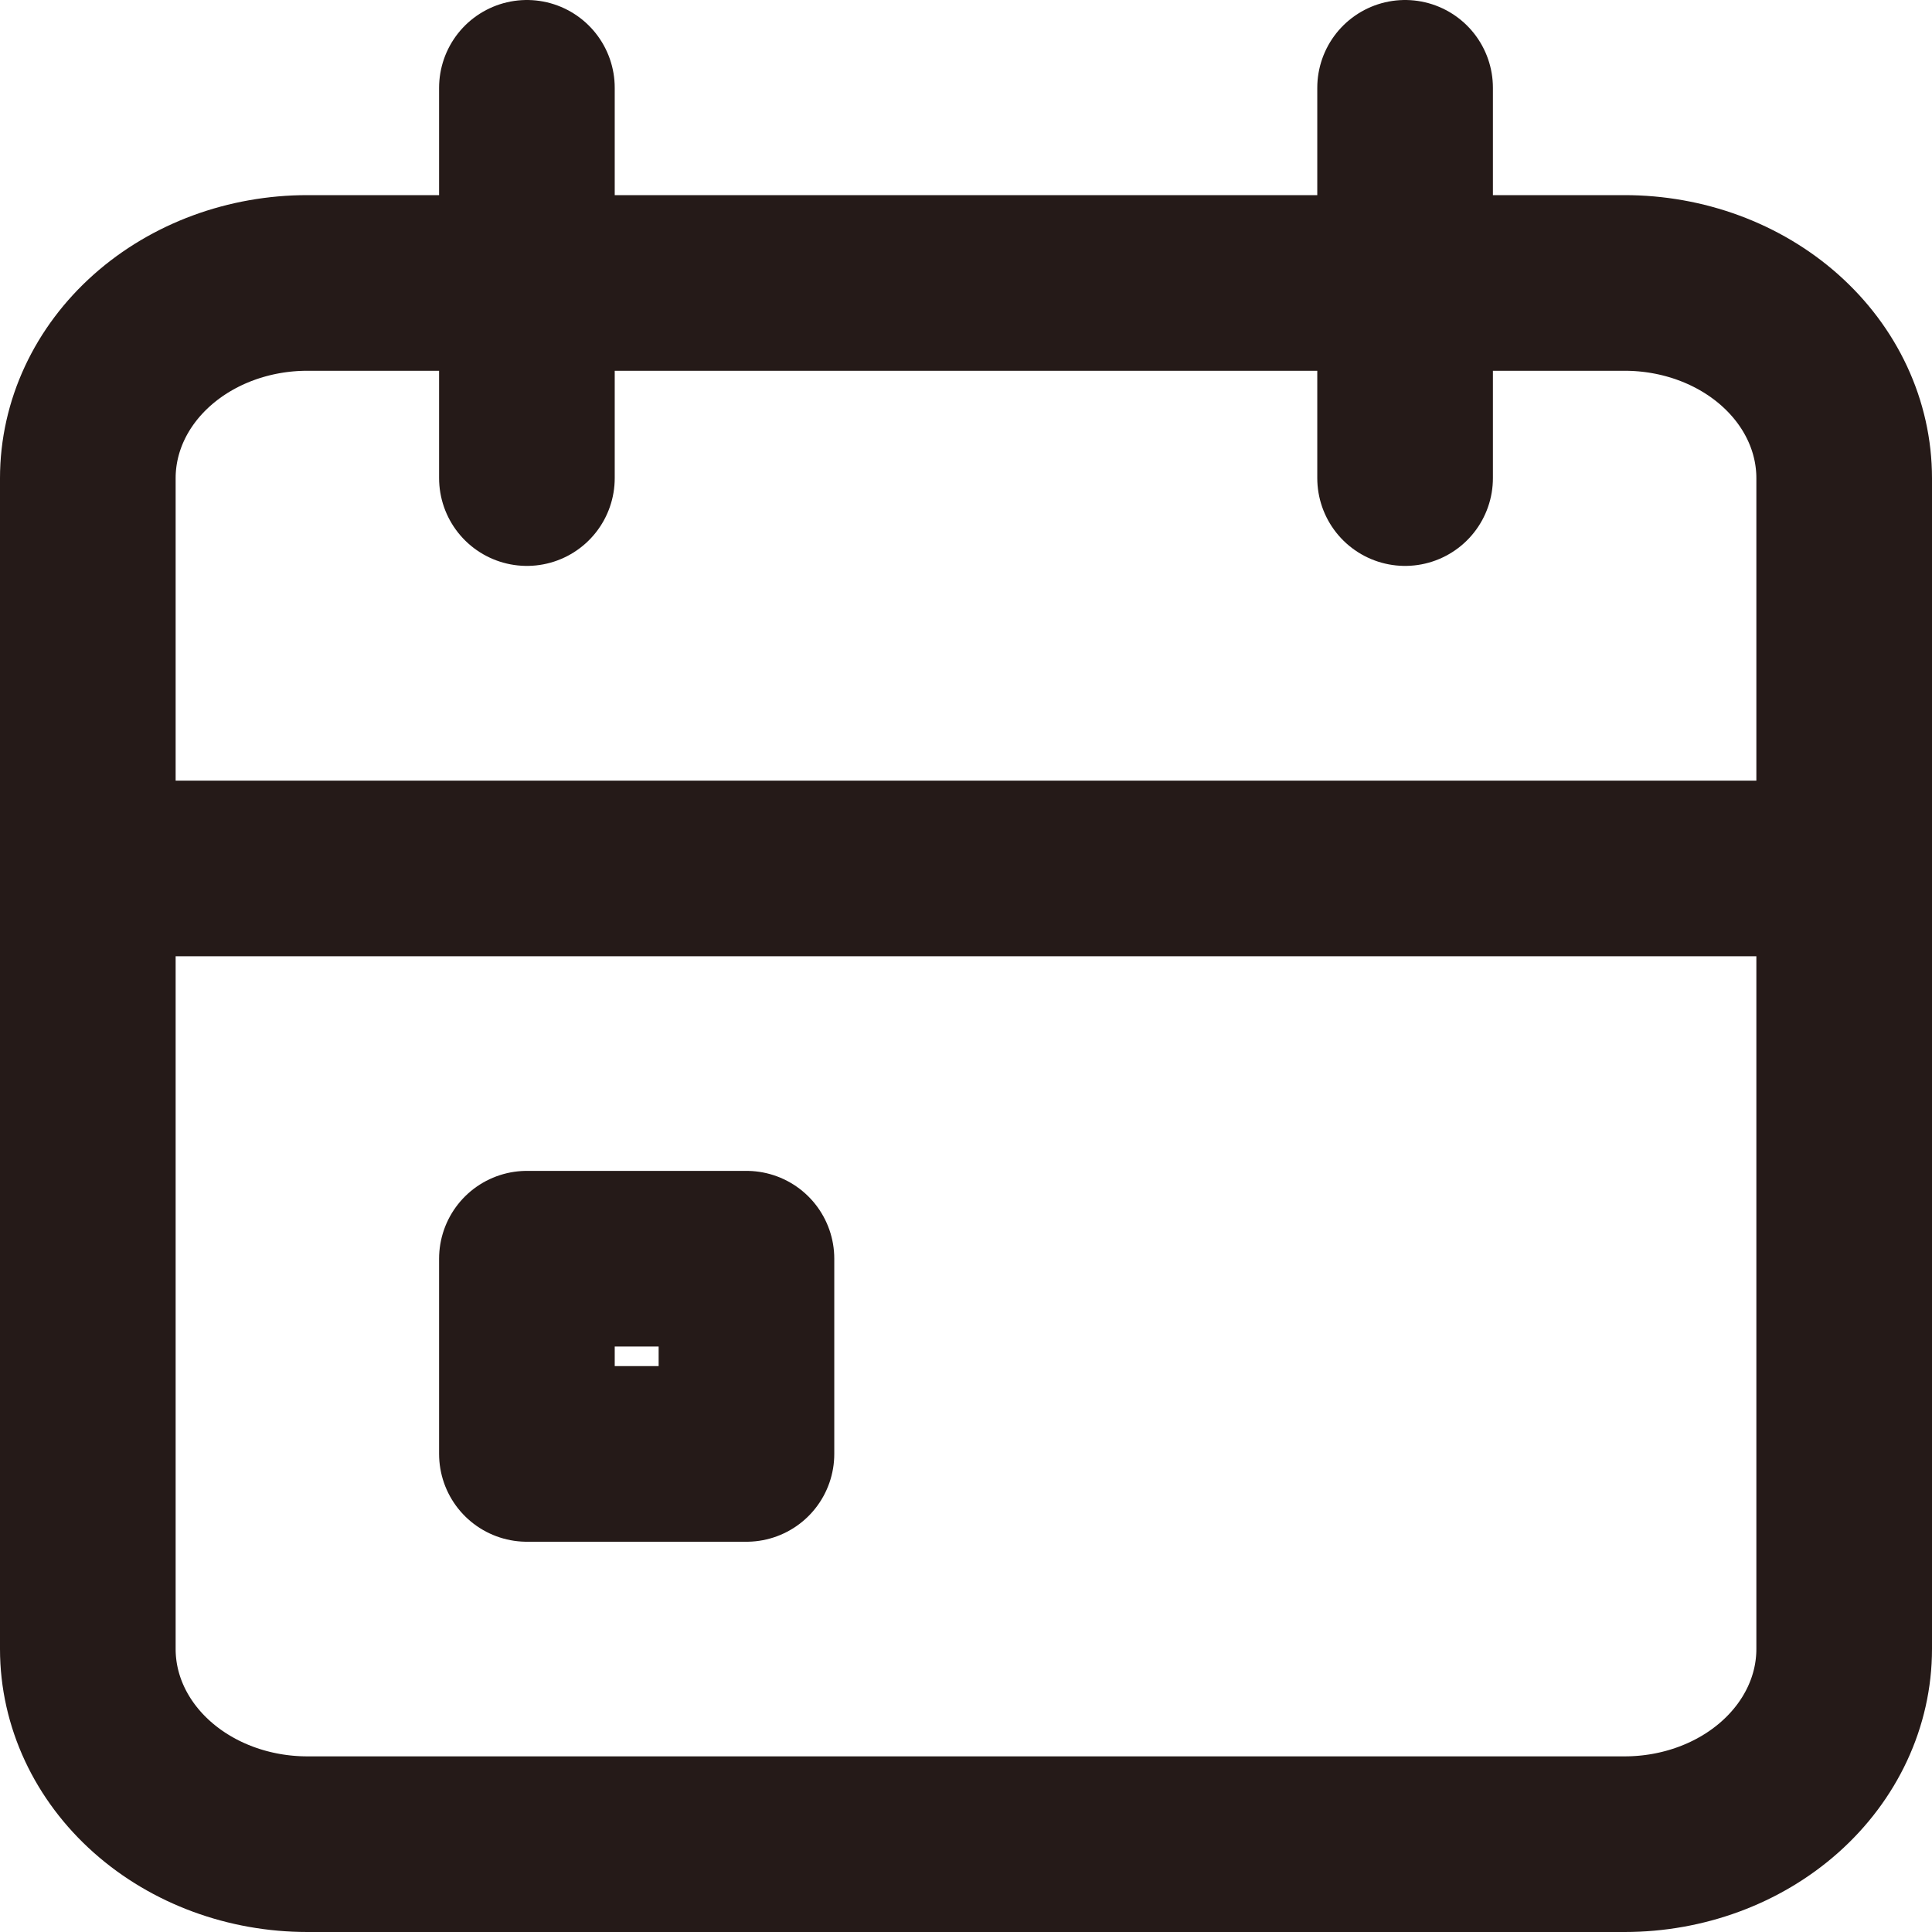 <svg width="22" height="22" viewBox="0 0 22 22" fill="none" xmlns="http://www.w3.org/2000/svg">
<path d="M18.5 3.222H3.5C2.837 3.222 2.201 3.456 1.732 3.873C1.263 4.29 1 4.855 1 5.445V18.778C1 19.367 1.263 19.932 1.732 20.349C2.201 20.766 2.837 21 3.5 21H18.5C19.163 21 19.799 20.766 20.268 20.349C20.737 19.932 21 19.367 21 18.778V5.445C21 4.855 20.737 4.29 20.268 3.873C19.799 3.456 19.163 3.222 18.5 3.222Z" stroke="#251A18" stroke-width="2" stroke-linecap="round" stroke-linejoin="round"/>
<path d="M16 1V5.444" stroke="#251A18" stroke-width="2" stroke-linecap="round" stroke-linejoin="round"/>
<path d="M6 1V5.444" stroke="#251A18" stroke-width="2" stroke-linecap="round" stroke-linejoin="round"/>
<path d="M1 9.889H21" stroke="#251A18" stroke-width="2" stroke-linecap="round" stroke-linejoin="round"/>
<path d="M8.5 14.333H6V16.556H8.5V14.333Z" stroke="#251A18" stroke-width="2" stroke-linecap="round" stroke-linejoin="round"/>
</svg>

